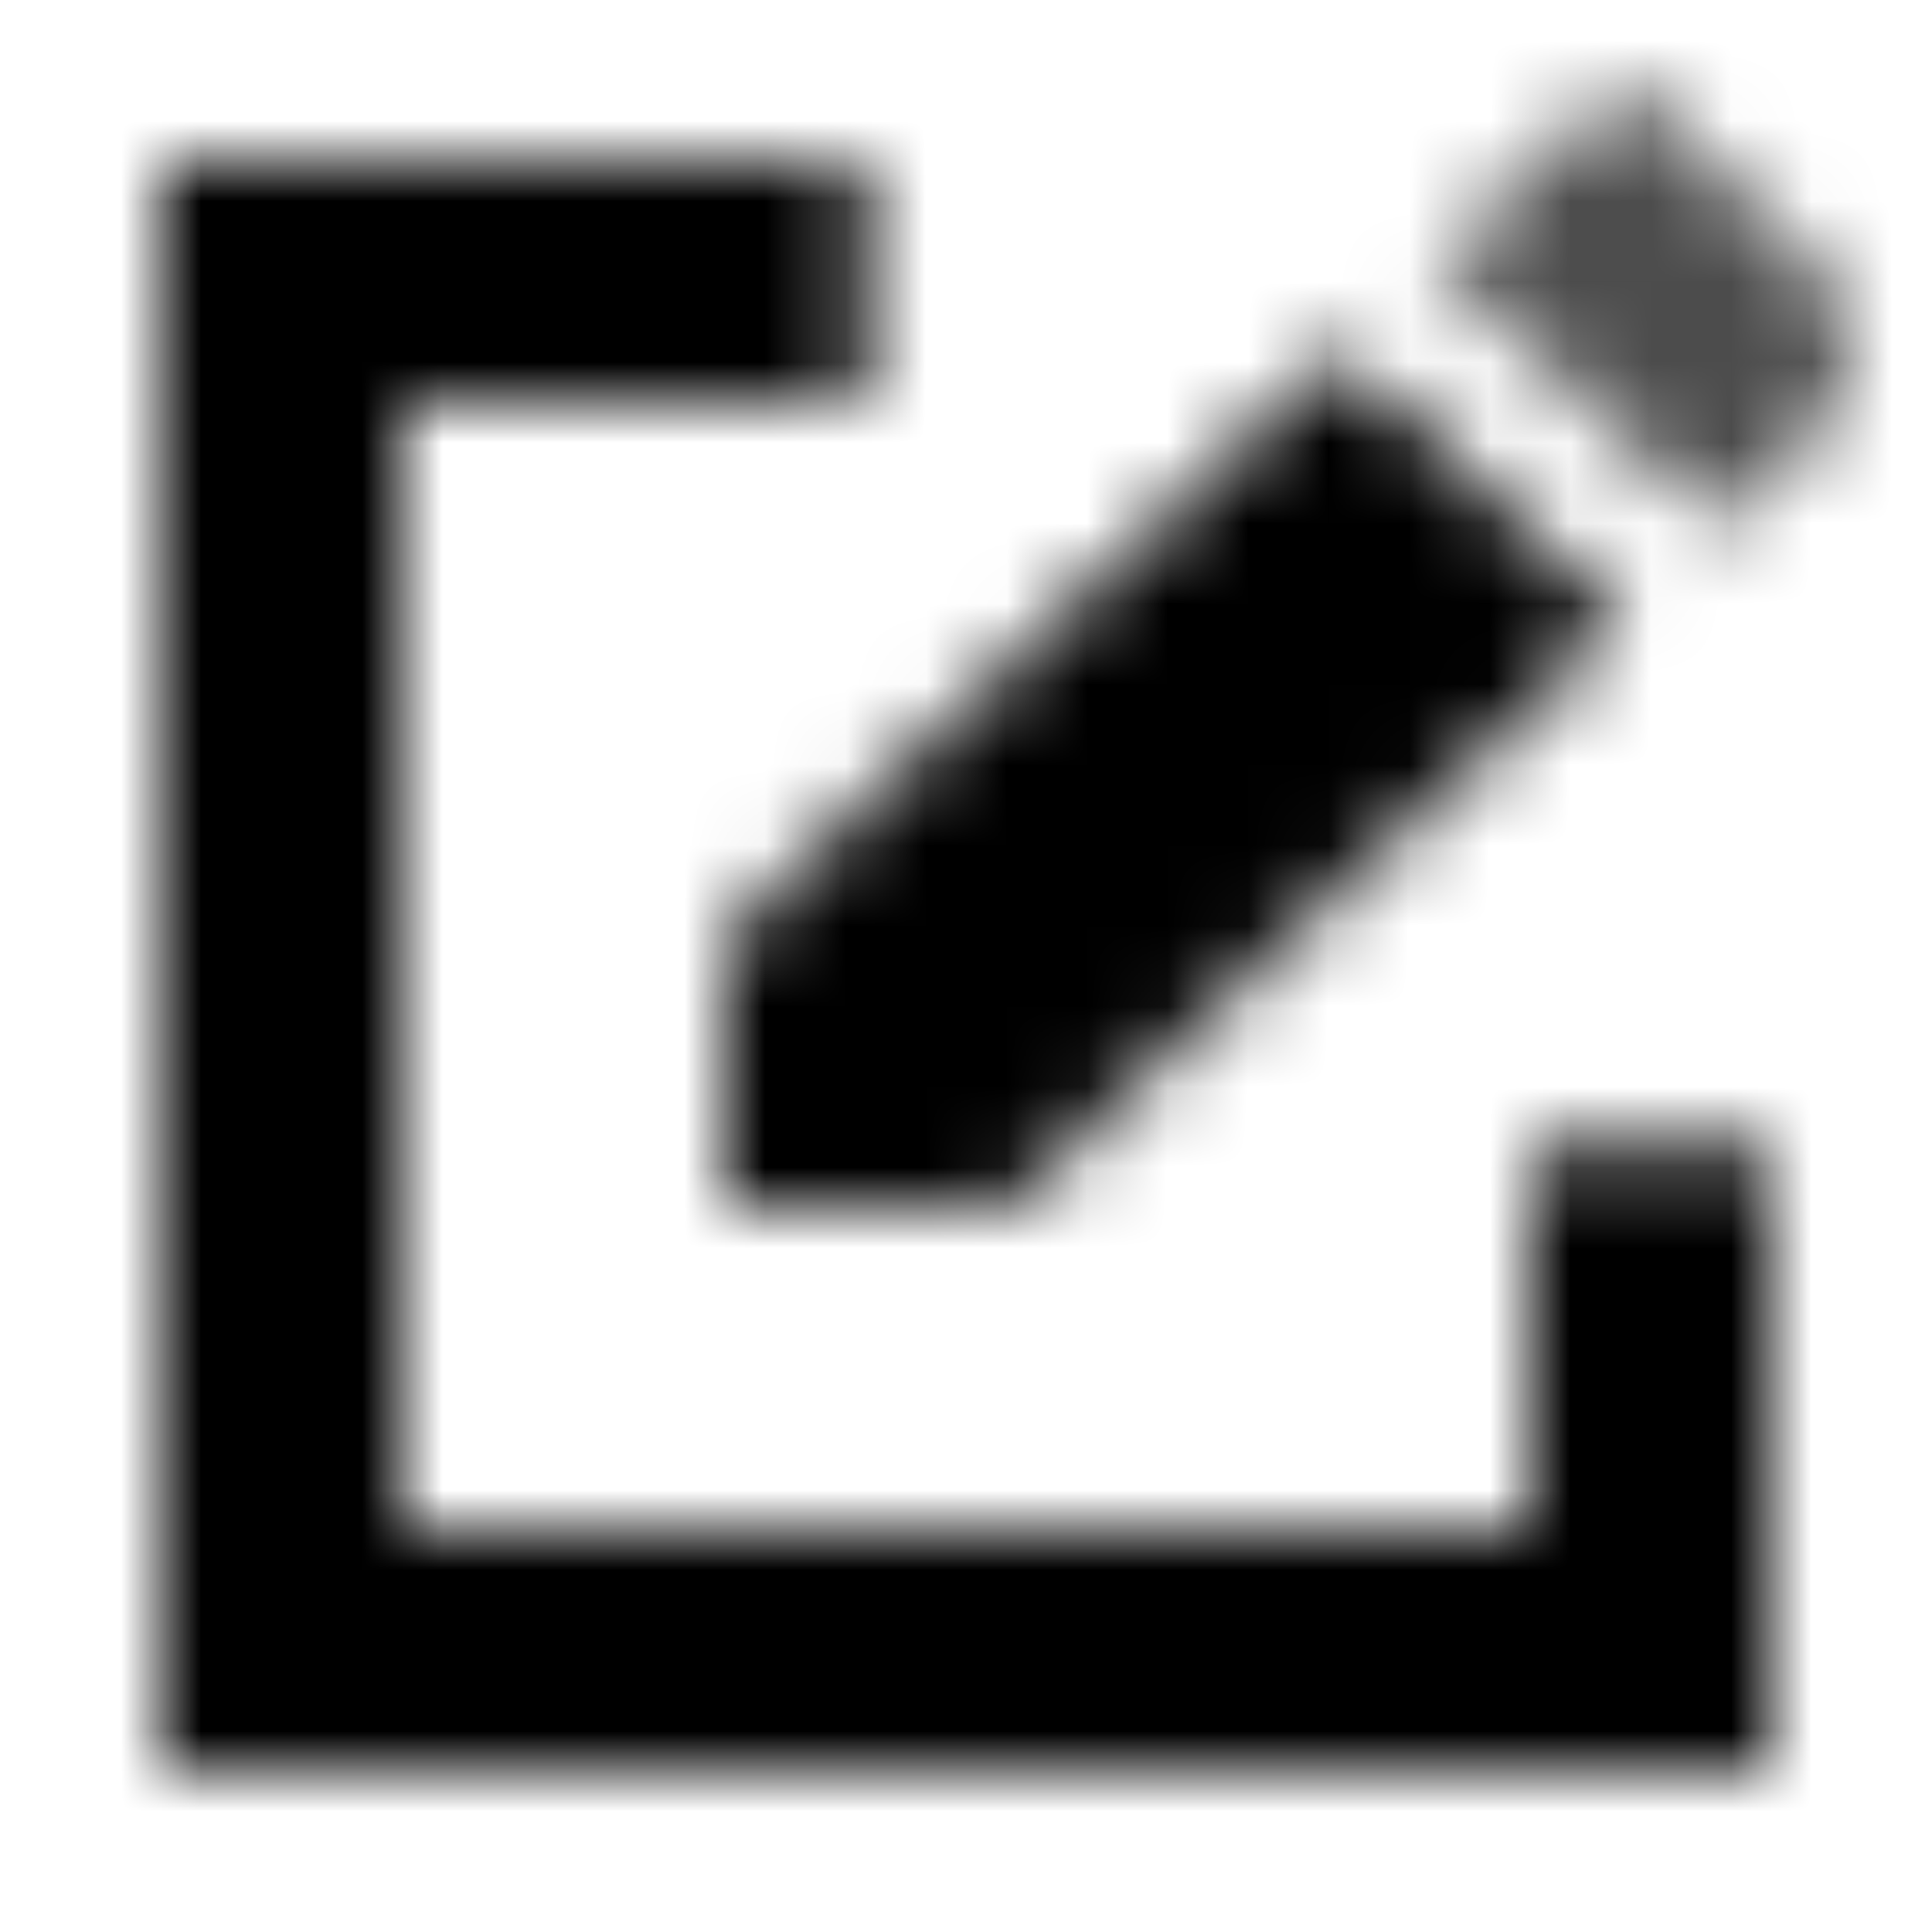 <svg width="24" height="24" viewBox="0 0 24 24" fill="#9299A2" xmlns="http://www.w3.org/2000/svg">
<mask id="mask0_67_192821" style="mask-type:alpha" maskUnits="userSpaceOnUse" x="2" y="1" width="21" height="21">
<path d="M9.243 11.408C9.088 11.556 9 11.758 9 11.968V15H12.525L20.163 7.72L16.638 4.36L9.243 11.408Z" fill="black"/>
<path opacity="0.7" d="M20.163 1L17.813 3.24L21.338 6.6L22.513 5.48C23.162 4.862 23.162 3.859 22.513 3.24L20.163 1Z" fill="black"/>
<path fill-rule="evenodd" clip-rule="evenodd" d="M10.75 2H5.5H2V5.5V18.5V22H5.5H18.5H22V18.5V14.25H19V19H5V5H10.75V2Z" fill="black"/>
</mask>
<g mask="url(#mask0_67_192821)">
<path d="M0 0H24V24H0V0Z" fill="current"/>
</g>
</svg>
